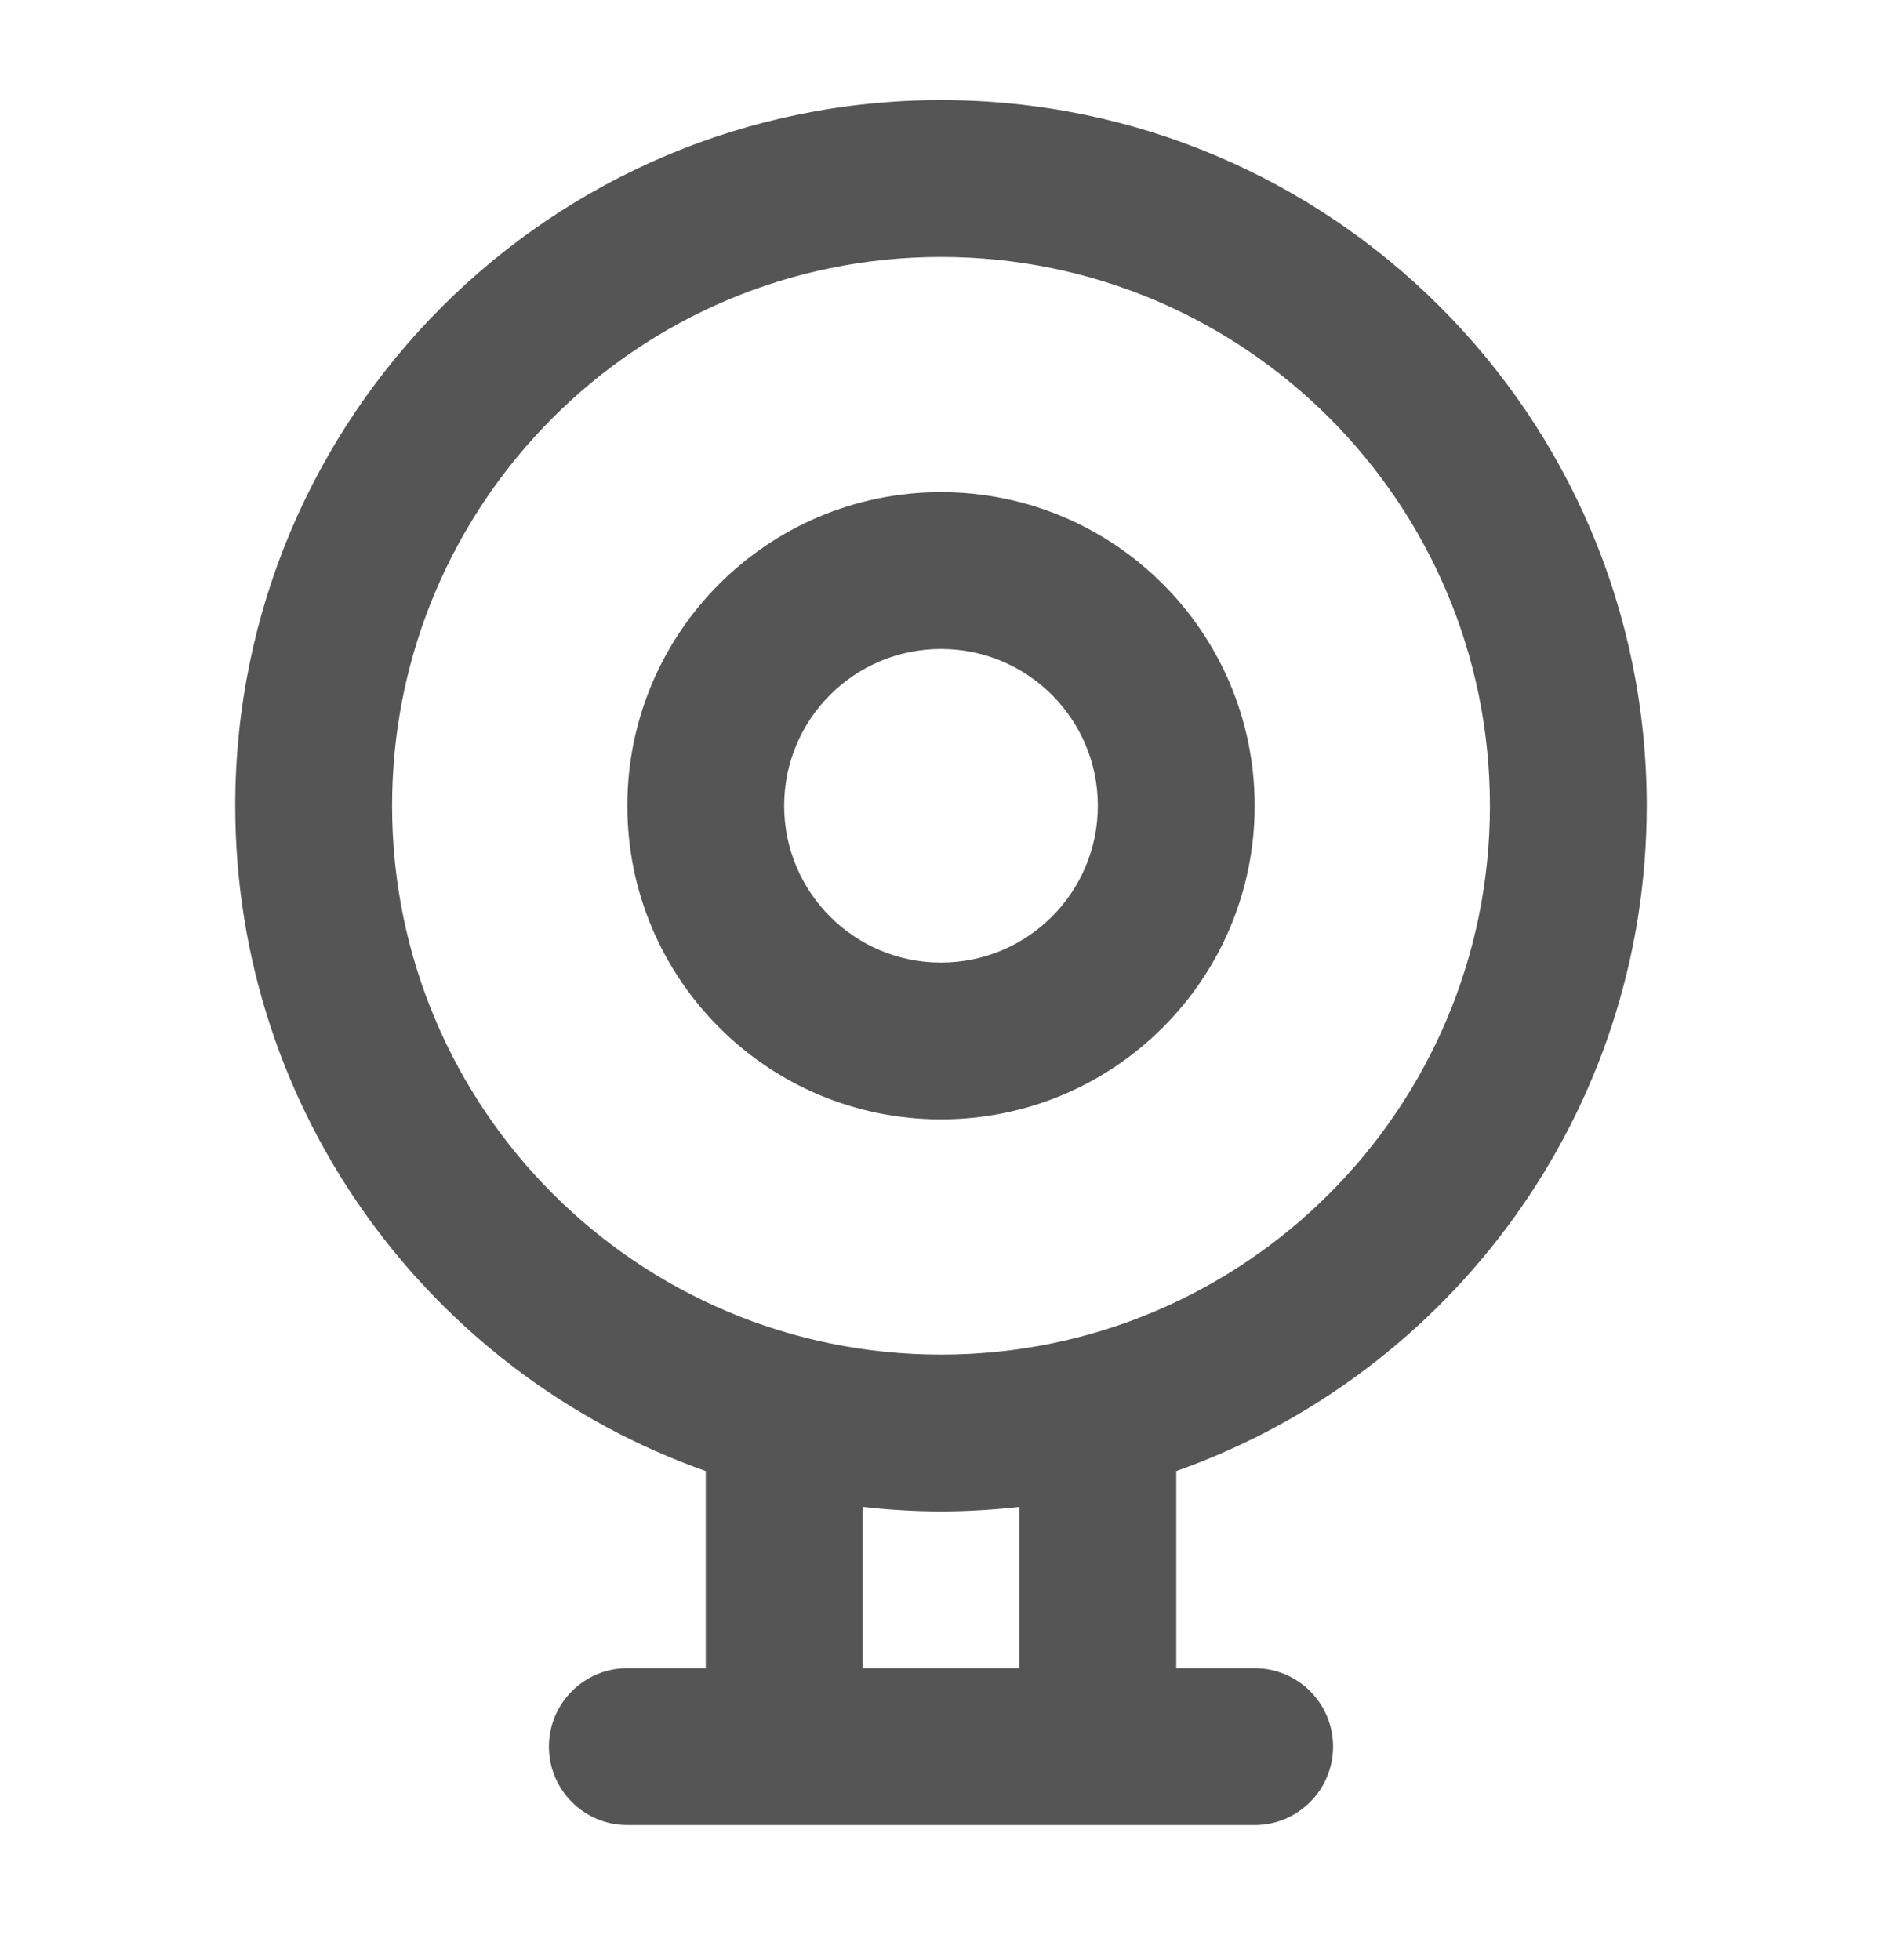 <svg width="24" height="25" viewBox="0 0 24 25" fill="none" xmlns="http://www.w3.org/2000/svg">
<path fill-rule="evenodd" clip-rule="evenodd" d="M12 6.277C14.209 6.277 16 8.068 16 10.277C16 12.486 14.209 14.277 12 14.277C9.791 14.277 8 12.486 8 10.277C8 8.068 9.791 6.277 12 6.277ZM12 8.277C10.895 8.277 10 9.172 10 10.277C10 11.381 10.895 12.277 12 12.277C13.105 12.277 14 11.381 14 10.277C14 9.172 13.105 8.277 12 8.277Z" fill="#555555"/>
<path fill-rule="evenodd" clip-rule="evenodd" d="M12 1.277C16.971 1.277 21 5.306 21 10.277C21 14.195 18.495 17.526 15 18.762V21.277H16C16.552 21.277 17 21.725 17 22.277C17 22.829 16.552 23.277 16 23.277H8C7.448 23.277 7 22.829 7 22.277C7 21.725 7.448 21.277 8 21.277H9V18.762C5.505 17.526 3 14.195 3 10.277C3 5.306 7.029 1.277 12 1.277ZM13 19.219C12.672 19.256 12.338 19.277 12 19.277C11.662 19.277 11.328 19.256 11 19.219V21.277H13V19.219ZM12 3.277C8.134 3.277 5 6.411 5 10.277C5 14.143 8.134 17.277 12 17.277C15.866 17.277 19 14.143 19 10.277C19 6.411 15.866 3.277 12 3.277Z" fill="#555555"/>
</svg>
